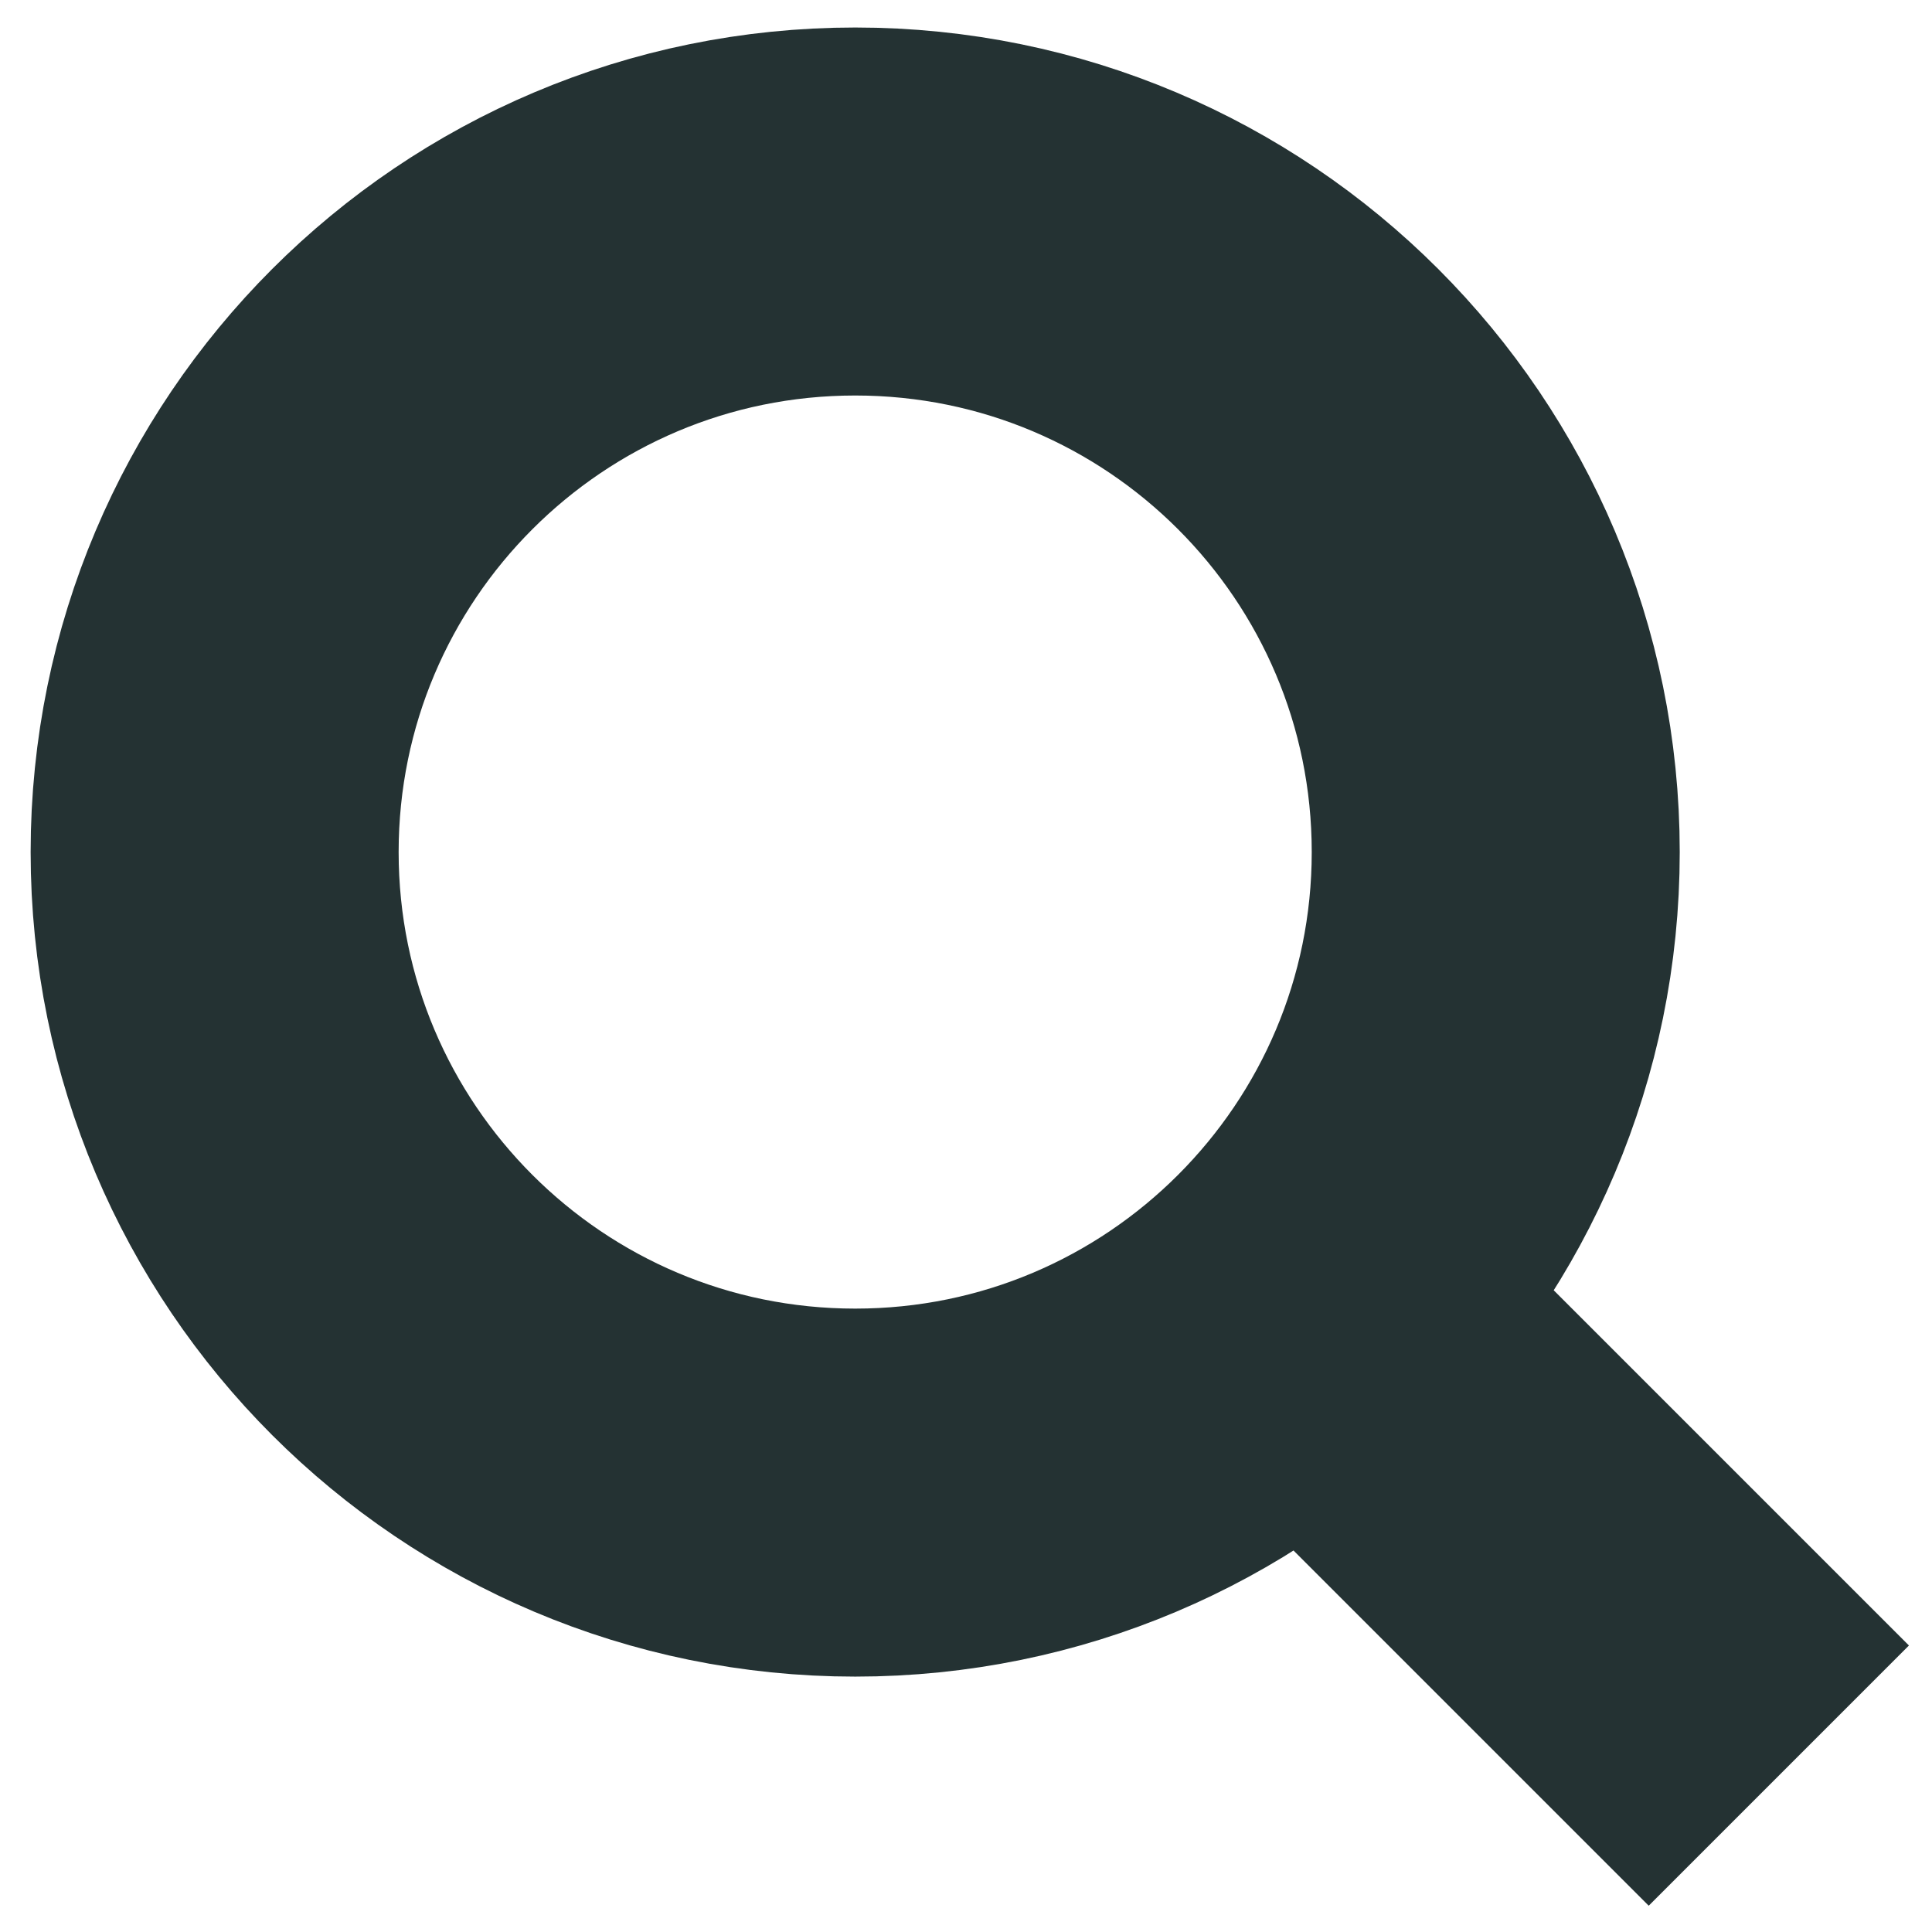 <svg xmlns="http://www.w3.org/2000/svg" width="21" height="21" viewBox="0 0 21 21">
  <path fill="none" stroke="#243233" stroke-width="4" d="M16.258 9.262c0 3.845-3.117 6.962-6.962 6.962-3.845 0-6.963-3.117-6.963-6.962s3.117-6.963 6.963-6.963c3.845 0 6.962 3.117 6.962 6.963zm-2.527 4.434l5.604 5.604"/>
</svg>
